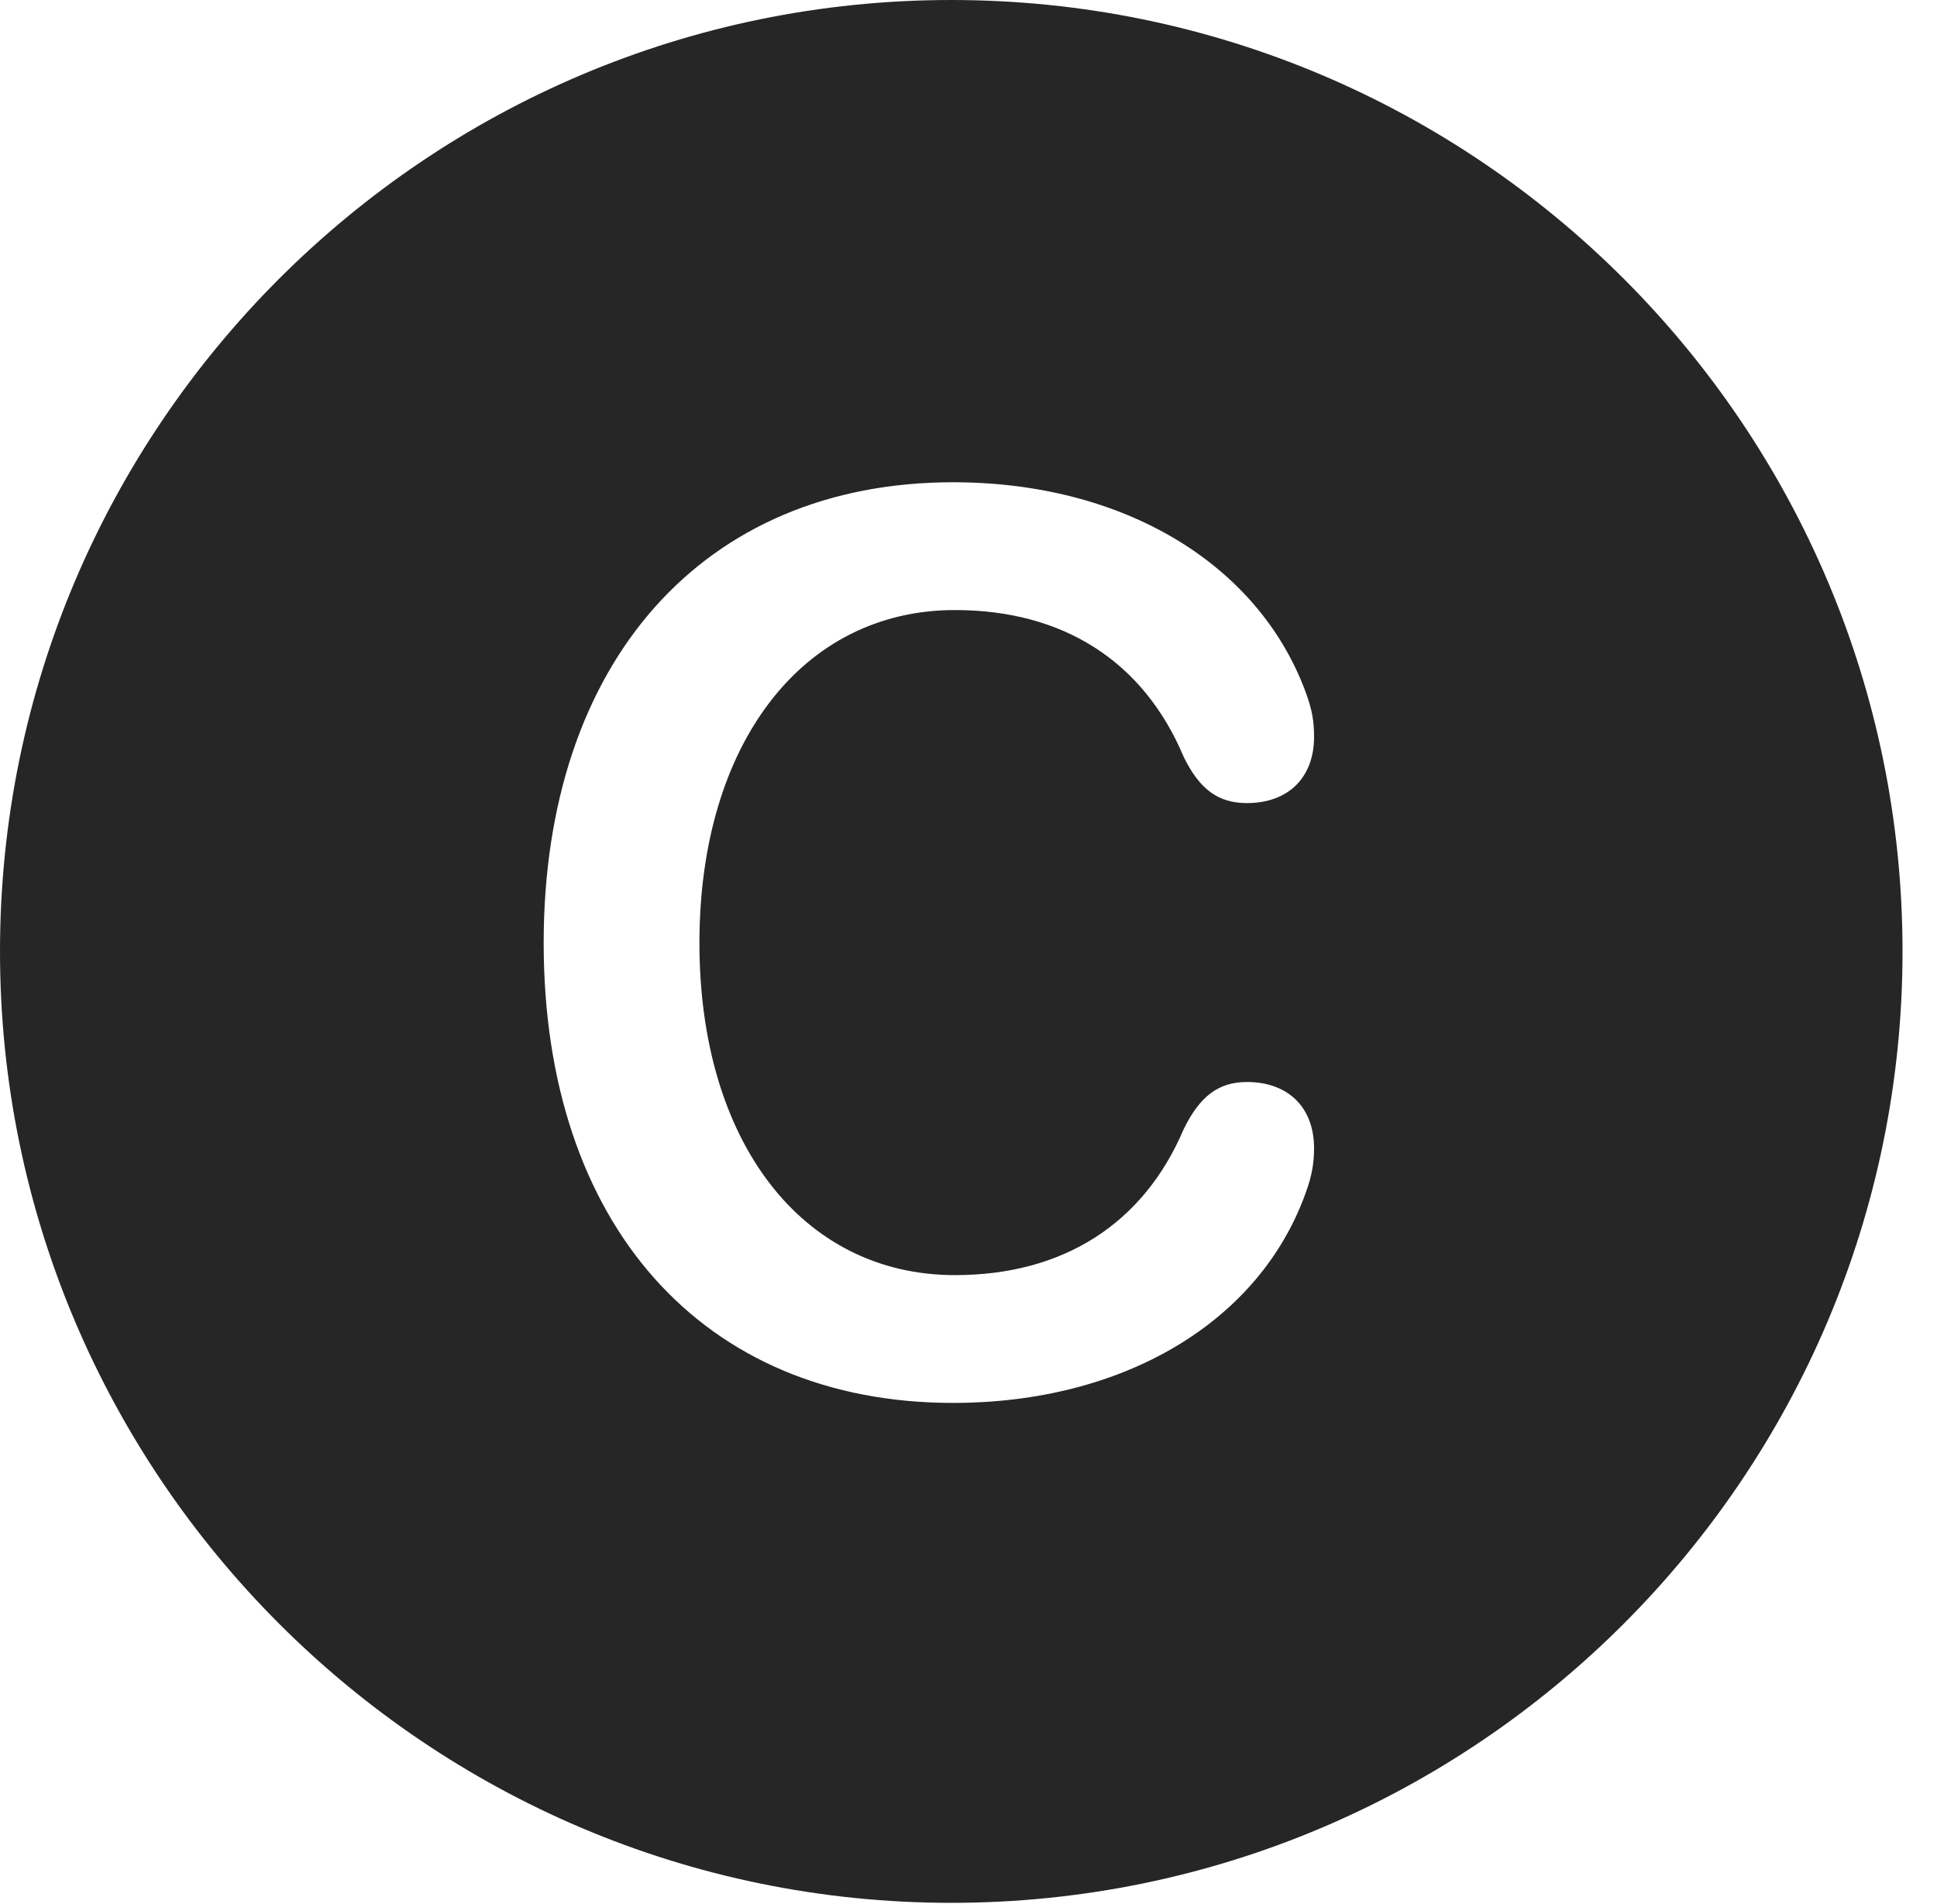 <?xml version="1.0" encoding="UTF-8"?>
<!--Generator: Apple Native CoreSVG 341-->
<!DOCTYPE svg
PUBLIC "-//W3C//DTD SVG 1.1//EN"
       "http://www.w3.org/Graphics/SVG/1.1/DTD/svg11.dtd">
<svg version="1.1" xmlns="http://www.w3.org/2000/svg" xmlns:xlink="http://www.w3.org/1999/xlink" viewBox="0 0 20.283 19.932">
 <g>
  <rect height="19.932" opacity="0" width="20.283" x="0" y="0"/>
  <path d="M19.922 9.961C19.922 15.449 15.459 19.922 9.961 19.922C4.473 19.922 0 15.449 0 9.961C0 4.463 4.473 0 9.961 0C15.459 0 19.922 4.463 19.922 9.961ZM5.693 9.873C5.693 12.812 7.354 14.688 9.98 14.688C11.758 14.688 13.184 13.848 13.672 12.49C13.74 12.305 13.76 12.168 13.76 12.021C13.76 11.592 13.486 11.328 13.057 11.328C12.754 11.328 12.559 11.484 12.393 11.826C11.973 12.812 11.133 13.35 10 13.35C8.398 13.35 7.324 11.953 7.324 9.873C7.324 7.793 8.398 6.387 10 6.387C11.133 6.387 11.973 6.924 12.393 7.92C12.559 8.262 12.754 8.408 13.057 8.408C13.486 8.408 13.76 8.145 13.76 7.715C13.76 7.549 13.74 7.432 13.672 7.246C13.174 5.898 11.758 5.049 9.98 5.049C7.363 5.049 5.693 6.934 5.693 9.873Z" fill="black" fill-opacity="0.85"/>
 </g>
</svg>
